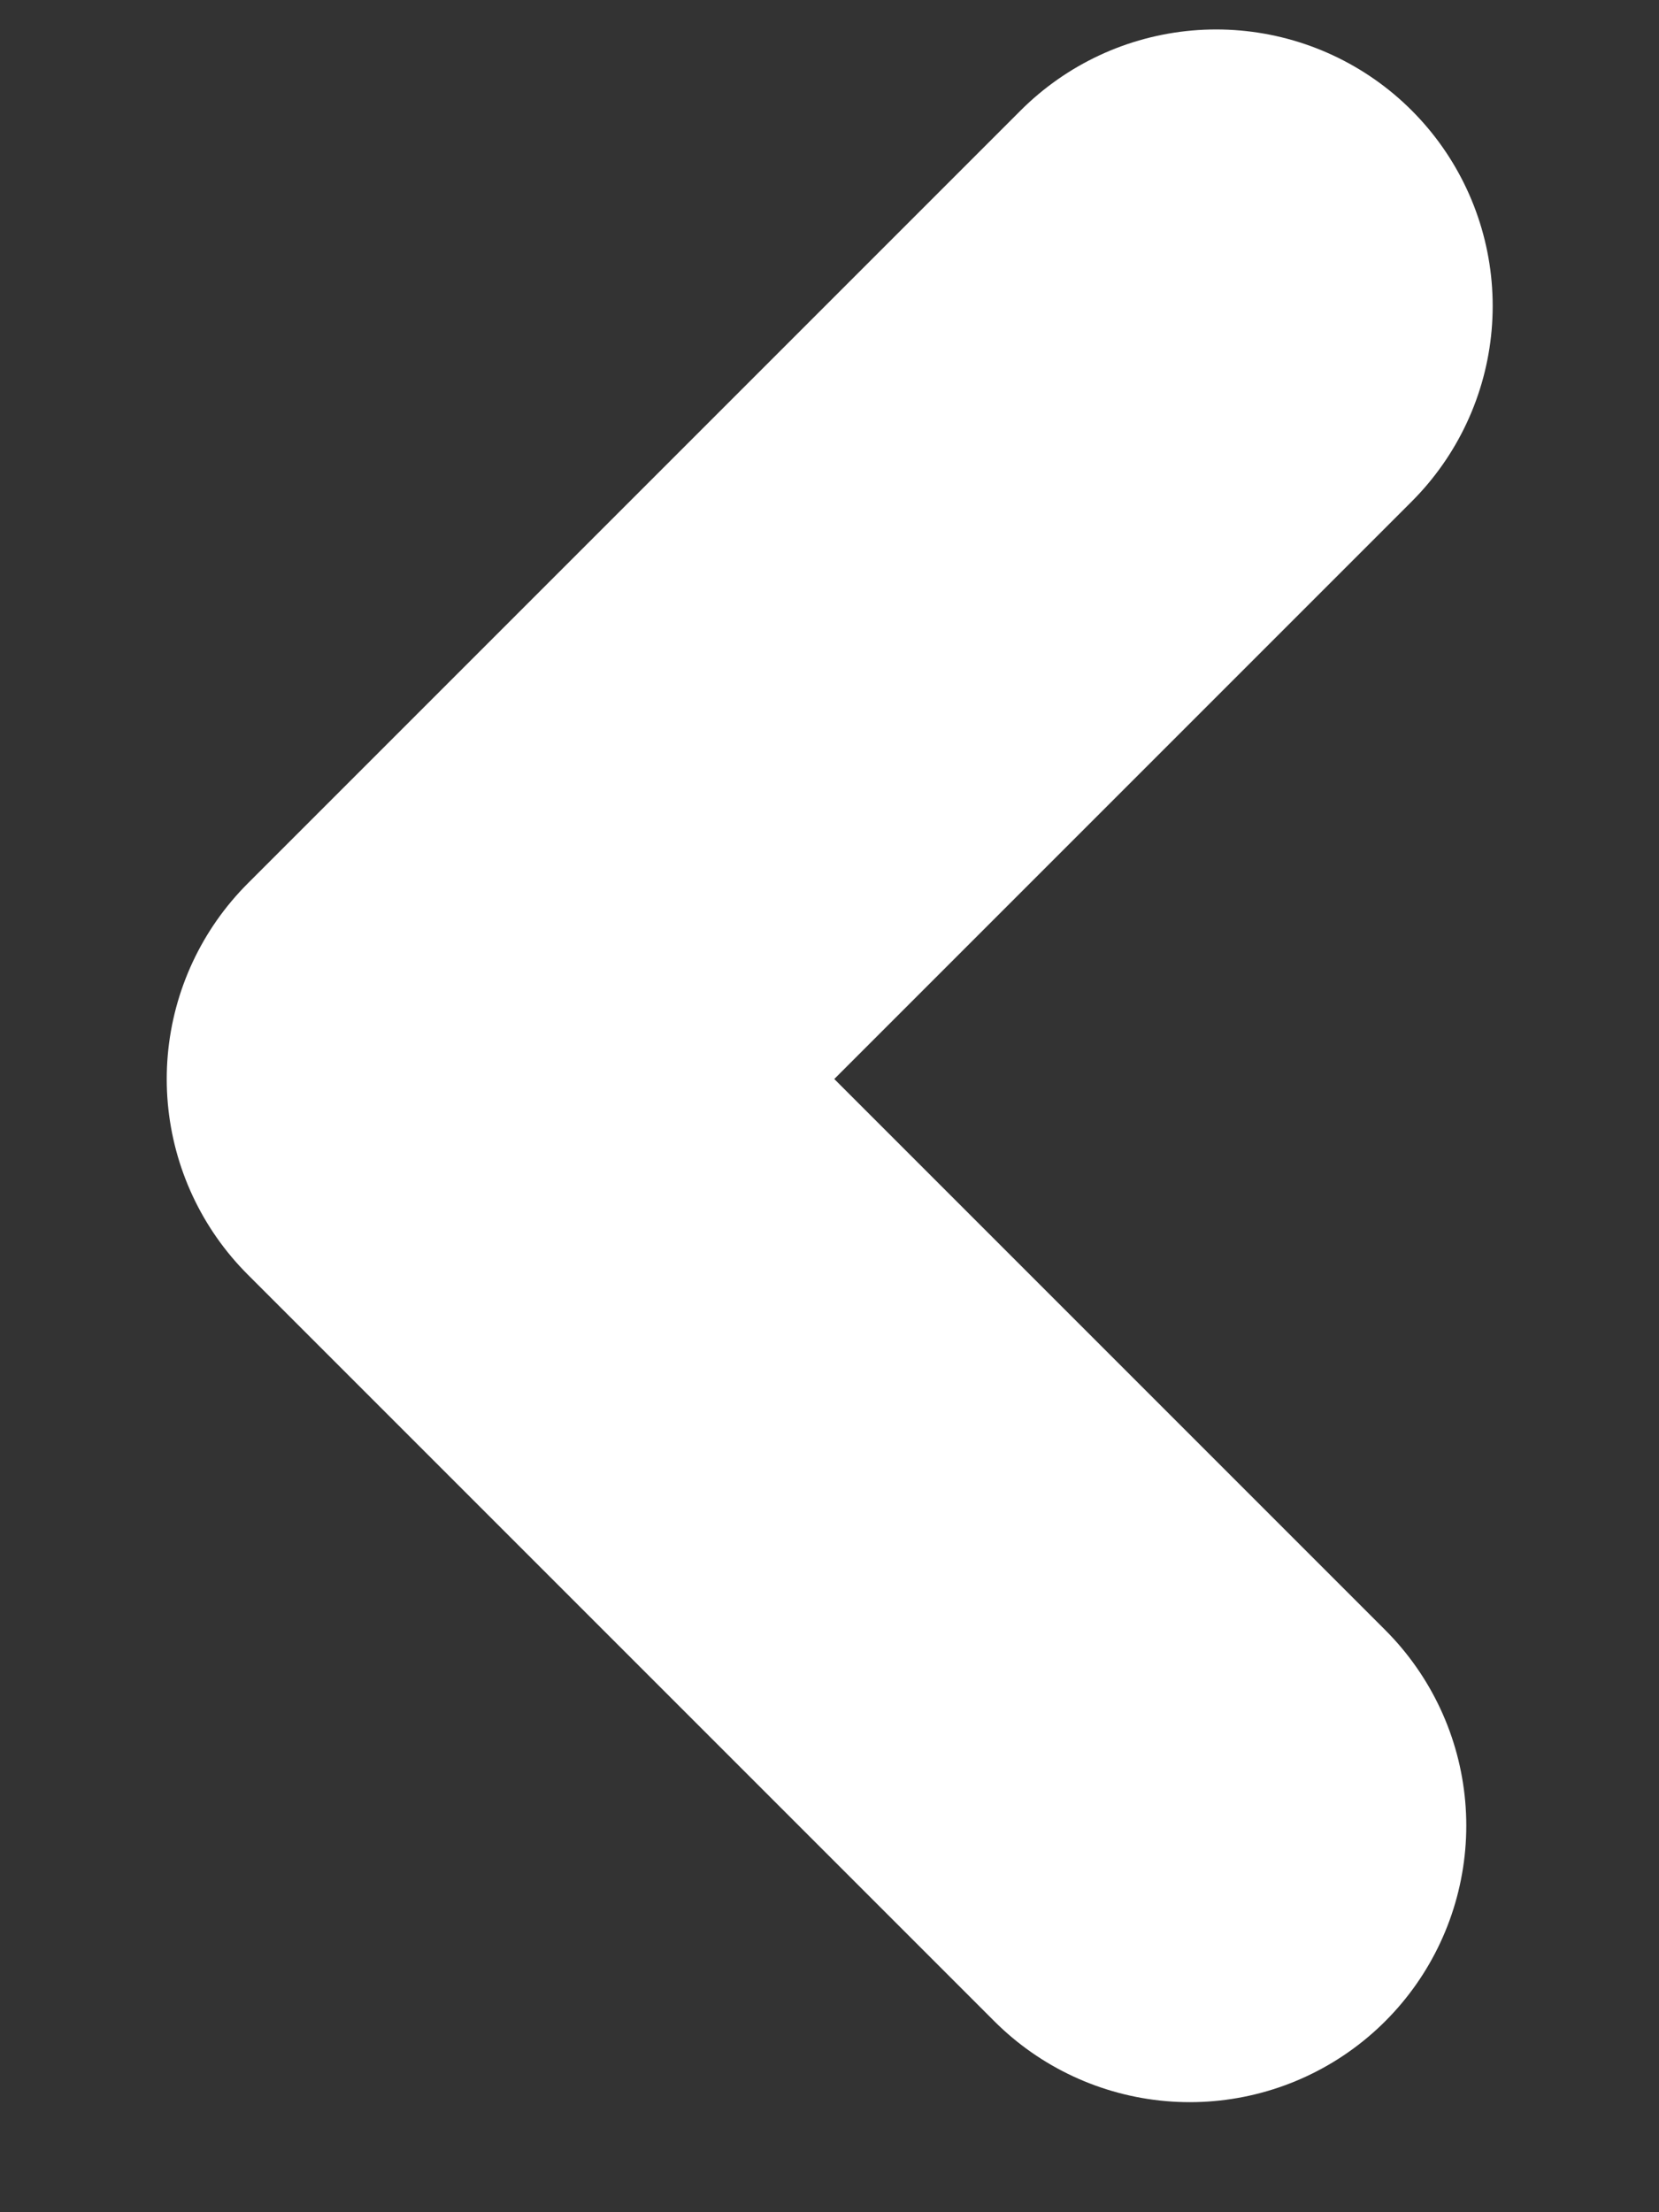 <svg xmlns="http://www.w3.org/2000/svg" xmlns:xlink="http://www.w3.org/1999/xlink" width="12" height="16" viewBox="0 0 12 16">
  <rect x="0" y="0" width="12" height="16" fill="#333333" stroke="none"/>
  <defs>
    <clipPath id="clip-path">
      <rect id="矩形_362" data-name="矩形 362" width="12" height="16" transform="translate(182 131)" fill="#fff" stroke="#707070" stroke-width="1"/>
    </clipPath>
  </defs>
  <g id="蒙版组_14" data-name="蒙版组 14" transform="translate(-182 -131)" clip-path="url(#clip-path)">
    <g id="组_242" data-name="组 242" transform="translate(-1643.035 167.828)">
      <rect id="矩形_248" data-name="矩形 248" width="34" height="34" transform="translate(1814.036 -45.828)" fill="none"/>
      <path id="路径_668" data-name="路径 668" d="M1831.85-38.511l-5.591,5.591,5.4,5.4" transform="translate(1.982 3.896)" fill="none" stroke="#fff" stroke-linecap="round" stroke-linejoin="round" stroke-width="4"/>
    </g>
  </g>
</svg>
